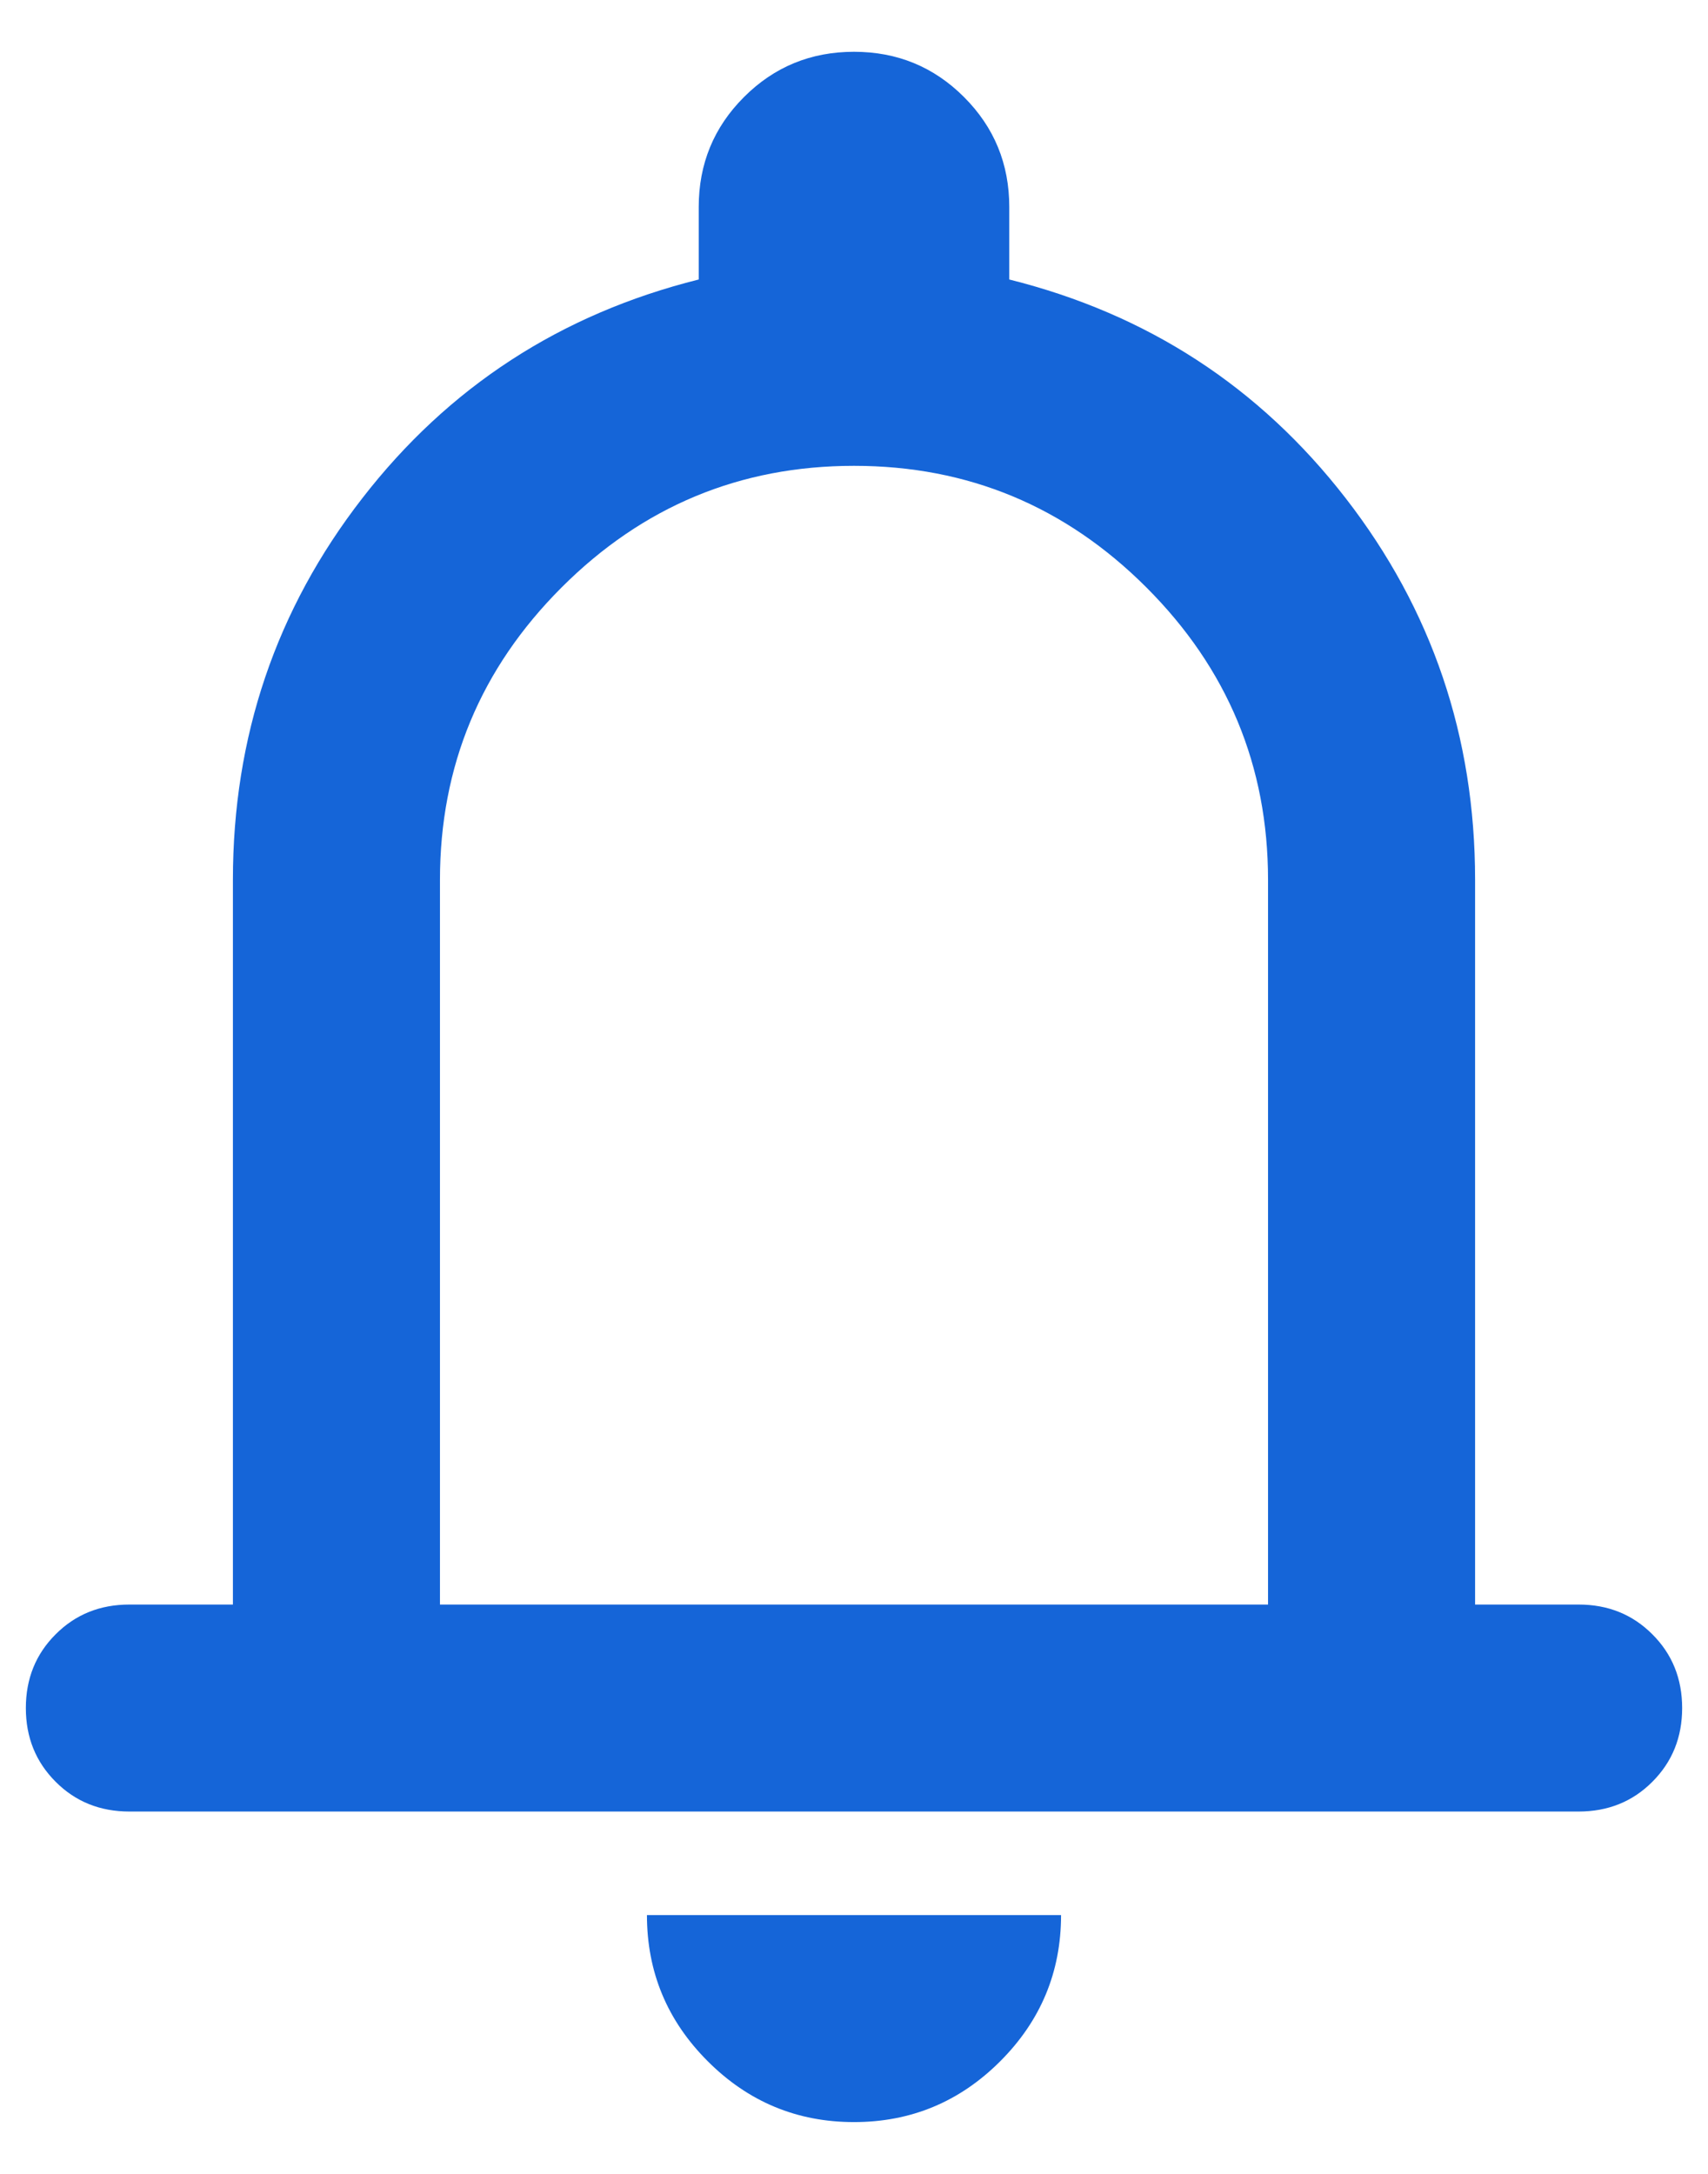 <svg width="22" height="28" viewBox="0 0 22 28" fill="none" xmlns="http://www.w3.org/2000/svg">
<path d="M1.667 23.333C1.289 23.333 0.972 23.206 0.717 22.95C0.461 22.694 0.333 22.378 0.333 22C0.333 21.622 0.461 21.305 0.717 21.05C0.972 20.794 1.289 20.667 1.667 20.667H3V11.333C3 9.489 3.555 7.85 4.667 6.417C5.778 4.983 7.222 4.044 9 3.6V2.667C9 2.111 9.194 1.639 9.583 1.25C9.972 0.861 10.444 0.667 11 0.667C11.556 0.667 12.028 0.861 12.417 1.25C12.806 1.639 13 2.111 13 2.667V3.6C14.778 4.044 16.222 4.983 17.333 6.417C18.444 7.85 19 9.489 19 11.333V20.667H20.333C20.711 20.667 21.028 20.794 21.283 21.05C21.539 21.305 21.667 21.622 21.667 22C21.667 22.378 21.539 22.694 21.283 22.95C21.028 23.206 20.711 23.333 20.333 23.333H1.667ZM11 27.333C10.267 27.333 9.639 27.072 9.117 26.55C8.594 26.028 8.333 25.4 8.333 24.667H13.667C13.667 25.4 13.405 26.028 12.883 26.55C12.361 27.072 11.733 27.333 11 27.333ZM5.667 20.667H16.333V11.333C16.333 9.867 15.811 8.611 14.767 7.567C13.722 6.522 12.467 6 11 6C9.533 6 8.278 6.522 7.233 7.567C6.189 8.611 5.667 9.867 5.667 11.333V20.667Z" fill="#1565D8"/>
</svg>
